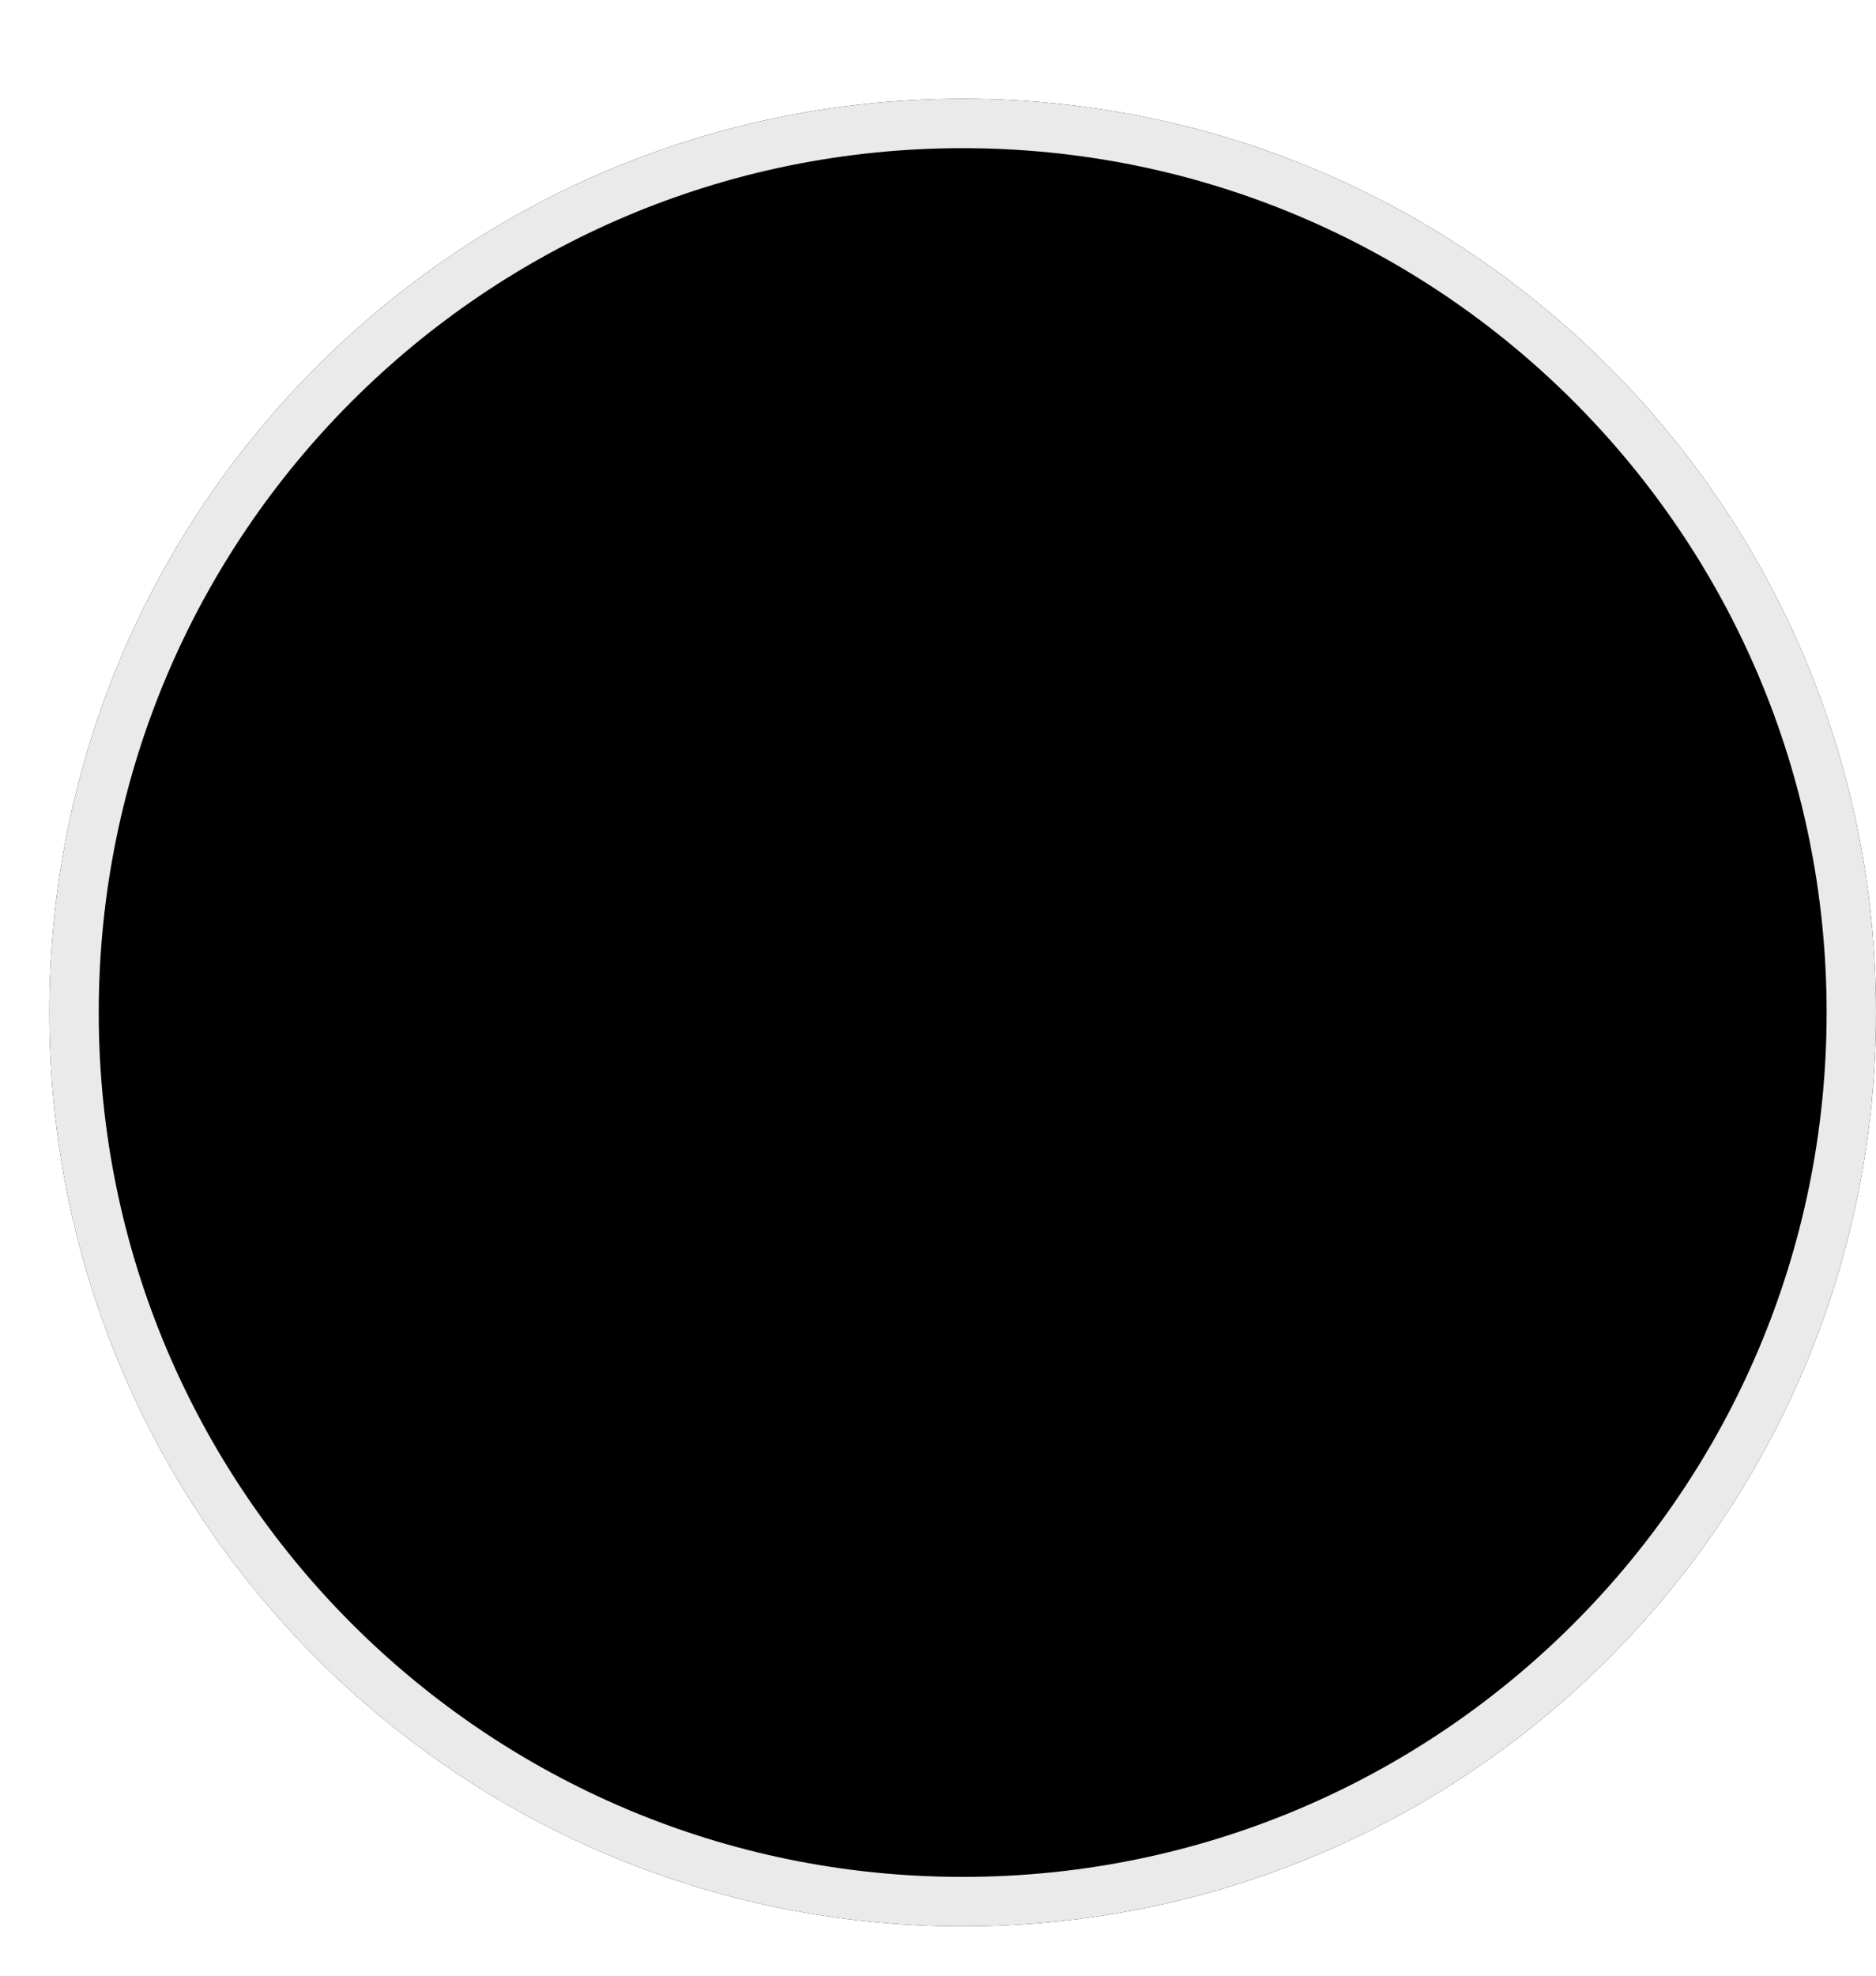 <svg width="38" height="40" viewBox="0 0 38 40" fill="none" xmlns="http://www.w3.org/2000/svg">
<g filter="url(#filter0_d_0_169)">
<path fill-rule="evenodd" clip-rule="evenodd" d="M19.5 37C29.717 37 38 28.717 38 18.5C38 8.283 29.717 0 19.5 0C9.283 0 1 8.283 1 18.5C1 28.717 9.283 37 19.5 37Z" fill="black"/>
<path d="M37.5 18.5C37.5 28.441 29.441 36.5 19.5 36.5C9.559 36.5 1.5 28.441 1.5 18.5C1.5 8.559 9.559 0.5 19.5 0.5C29.441 0.5 37.5 8.559 37.5 18.5Z" stroke="#EAEAEA"/>
</g>
<defs>
<filter id="filter0_d_0_169" x="0" y="0" width="39" height="40" filterUnits="userSpaceOnUse" color-interpolation-filters="sRGB">
<feFlood flood-opacity="0" result="BackgroundImageFix"/>
<feColorMatrix in="SourceAlpha" type="matrix" values="0 0 0 0 0 0 0 0 0 0 0 0 0 0 0 0 0 0 127 0" result="hardAlpha"/>
<feOffset dy="2"/>
<feGaussianBlur stdDeviation="0.5"/>
<feColorMatrix type="matrix" values="0 0 0 0 0 0 0 0 0 0 0 0 0 0 0 0 0 0 0.136 0"/>
<feBlend mode="normal" in2="BackgroundImageFix" result="effect1_dropShadow_0_169"/>
<feBlend mode="normal" in="SourceGraphic" in2="effect1_dropShadow_0_169" result="shape"/>
</filter>
</defs>
</svg>

